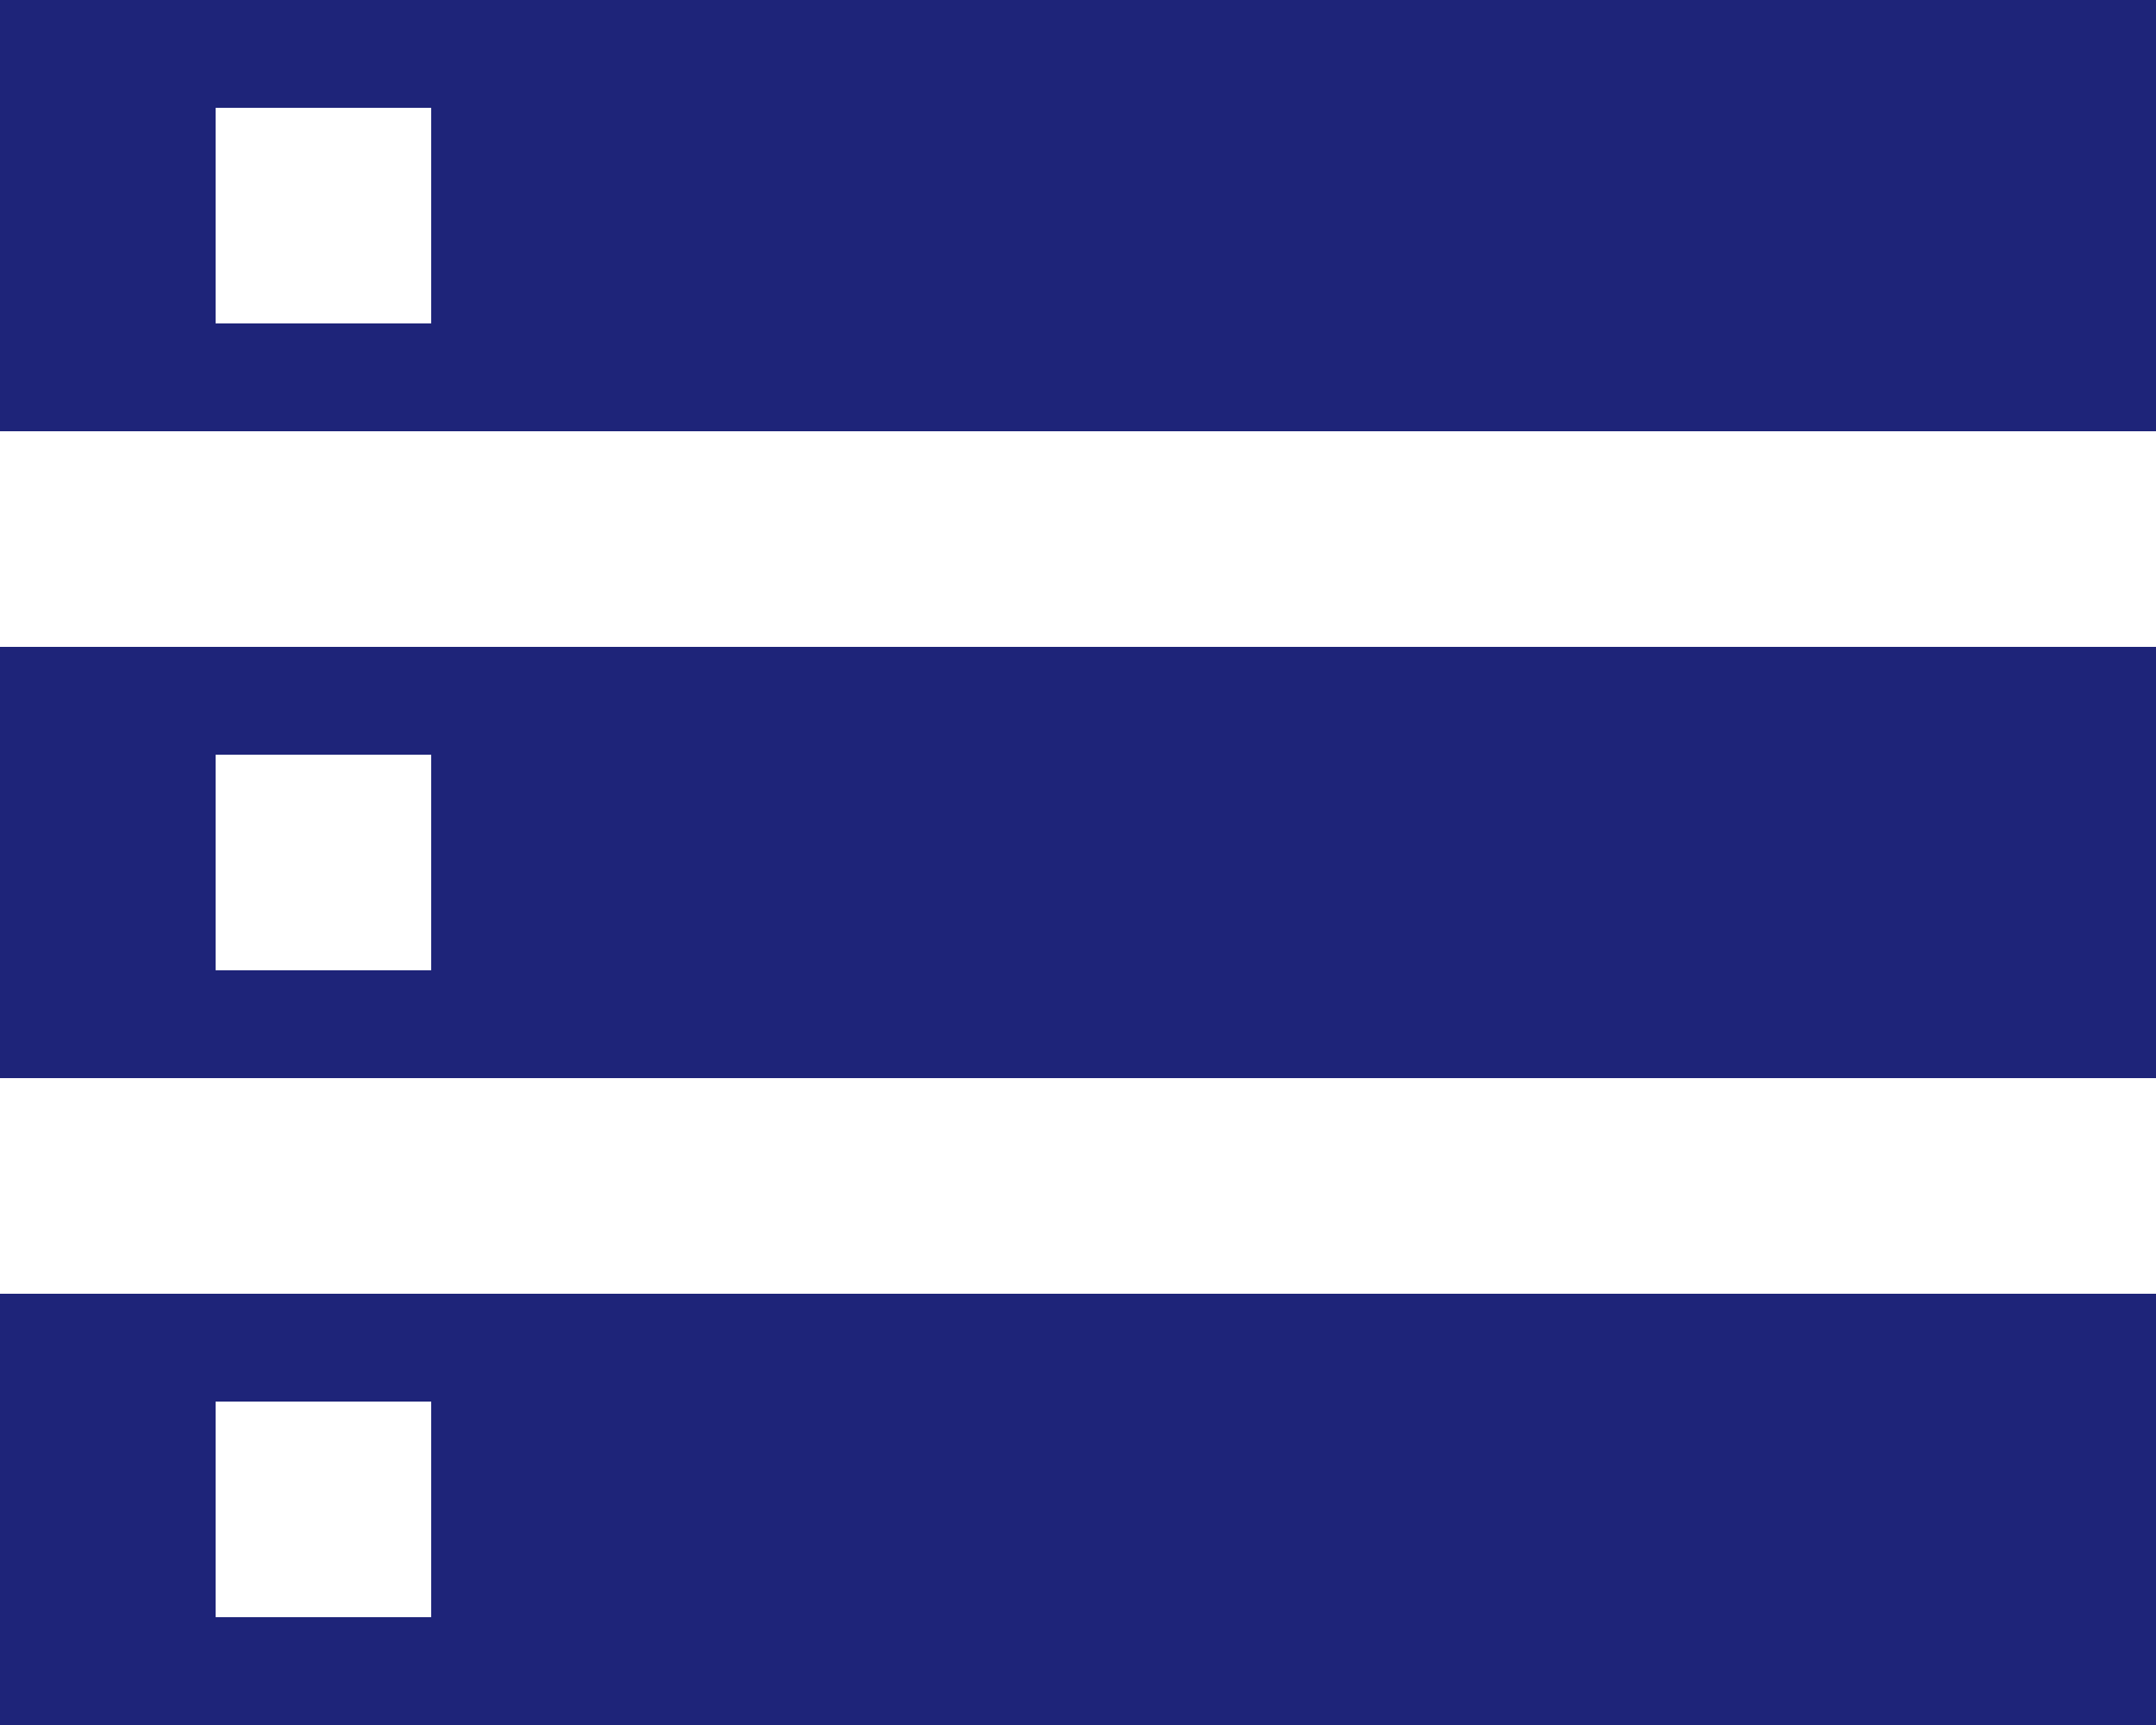 <svg width="20px" height="16px" viewBox="0 0 20 16" version="1.1" xmlns="http://www.w3.org/2000/svg" xmlns:xlink="http://www.w3.org/1999/xlink">

<title>storage</title>
<desc>Created with Sketch.</desc>
<g id="Icons" stroke="none" stroke-width="1" fill="none" fill-rule="evenodd">
<g id="Outlined" transform="translate(-272, -1840)">
<g id="Device" transform="translate(100, 1650)">
<g id="Outlined-/-Device-/-storage" transform="translate(170, 186)">
<g>
<polygon id="Path" points="0 0 24 0 24 24 0 24"></polygon>
<path d="M2,20 L22,20 L22,16 L2,16 L2,20 Z M4,17 L6,17 L6,19 L4,19 L4,17 Z M2,4 L2,8 L22,8 L22,4 L2,4 Z M6,7 L4,7 L4,5 L6,5 L6,7 Z M2,14 L22,14 L22,10 L2,10 L2,14 Z M4,11 L6,11 L6,13 L4,13 L4,11 Z" id="🔹-Icon-Color" fill="#1e2479"></path>
</g>
</g>
</g>
</g>
</g>
</svg>